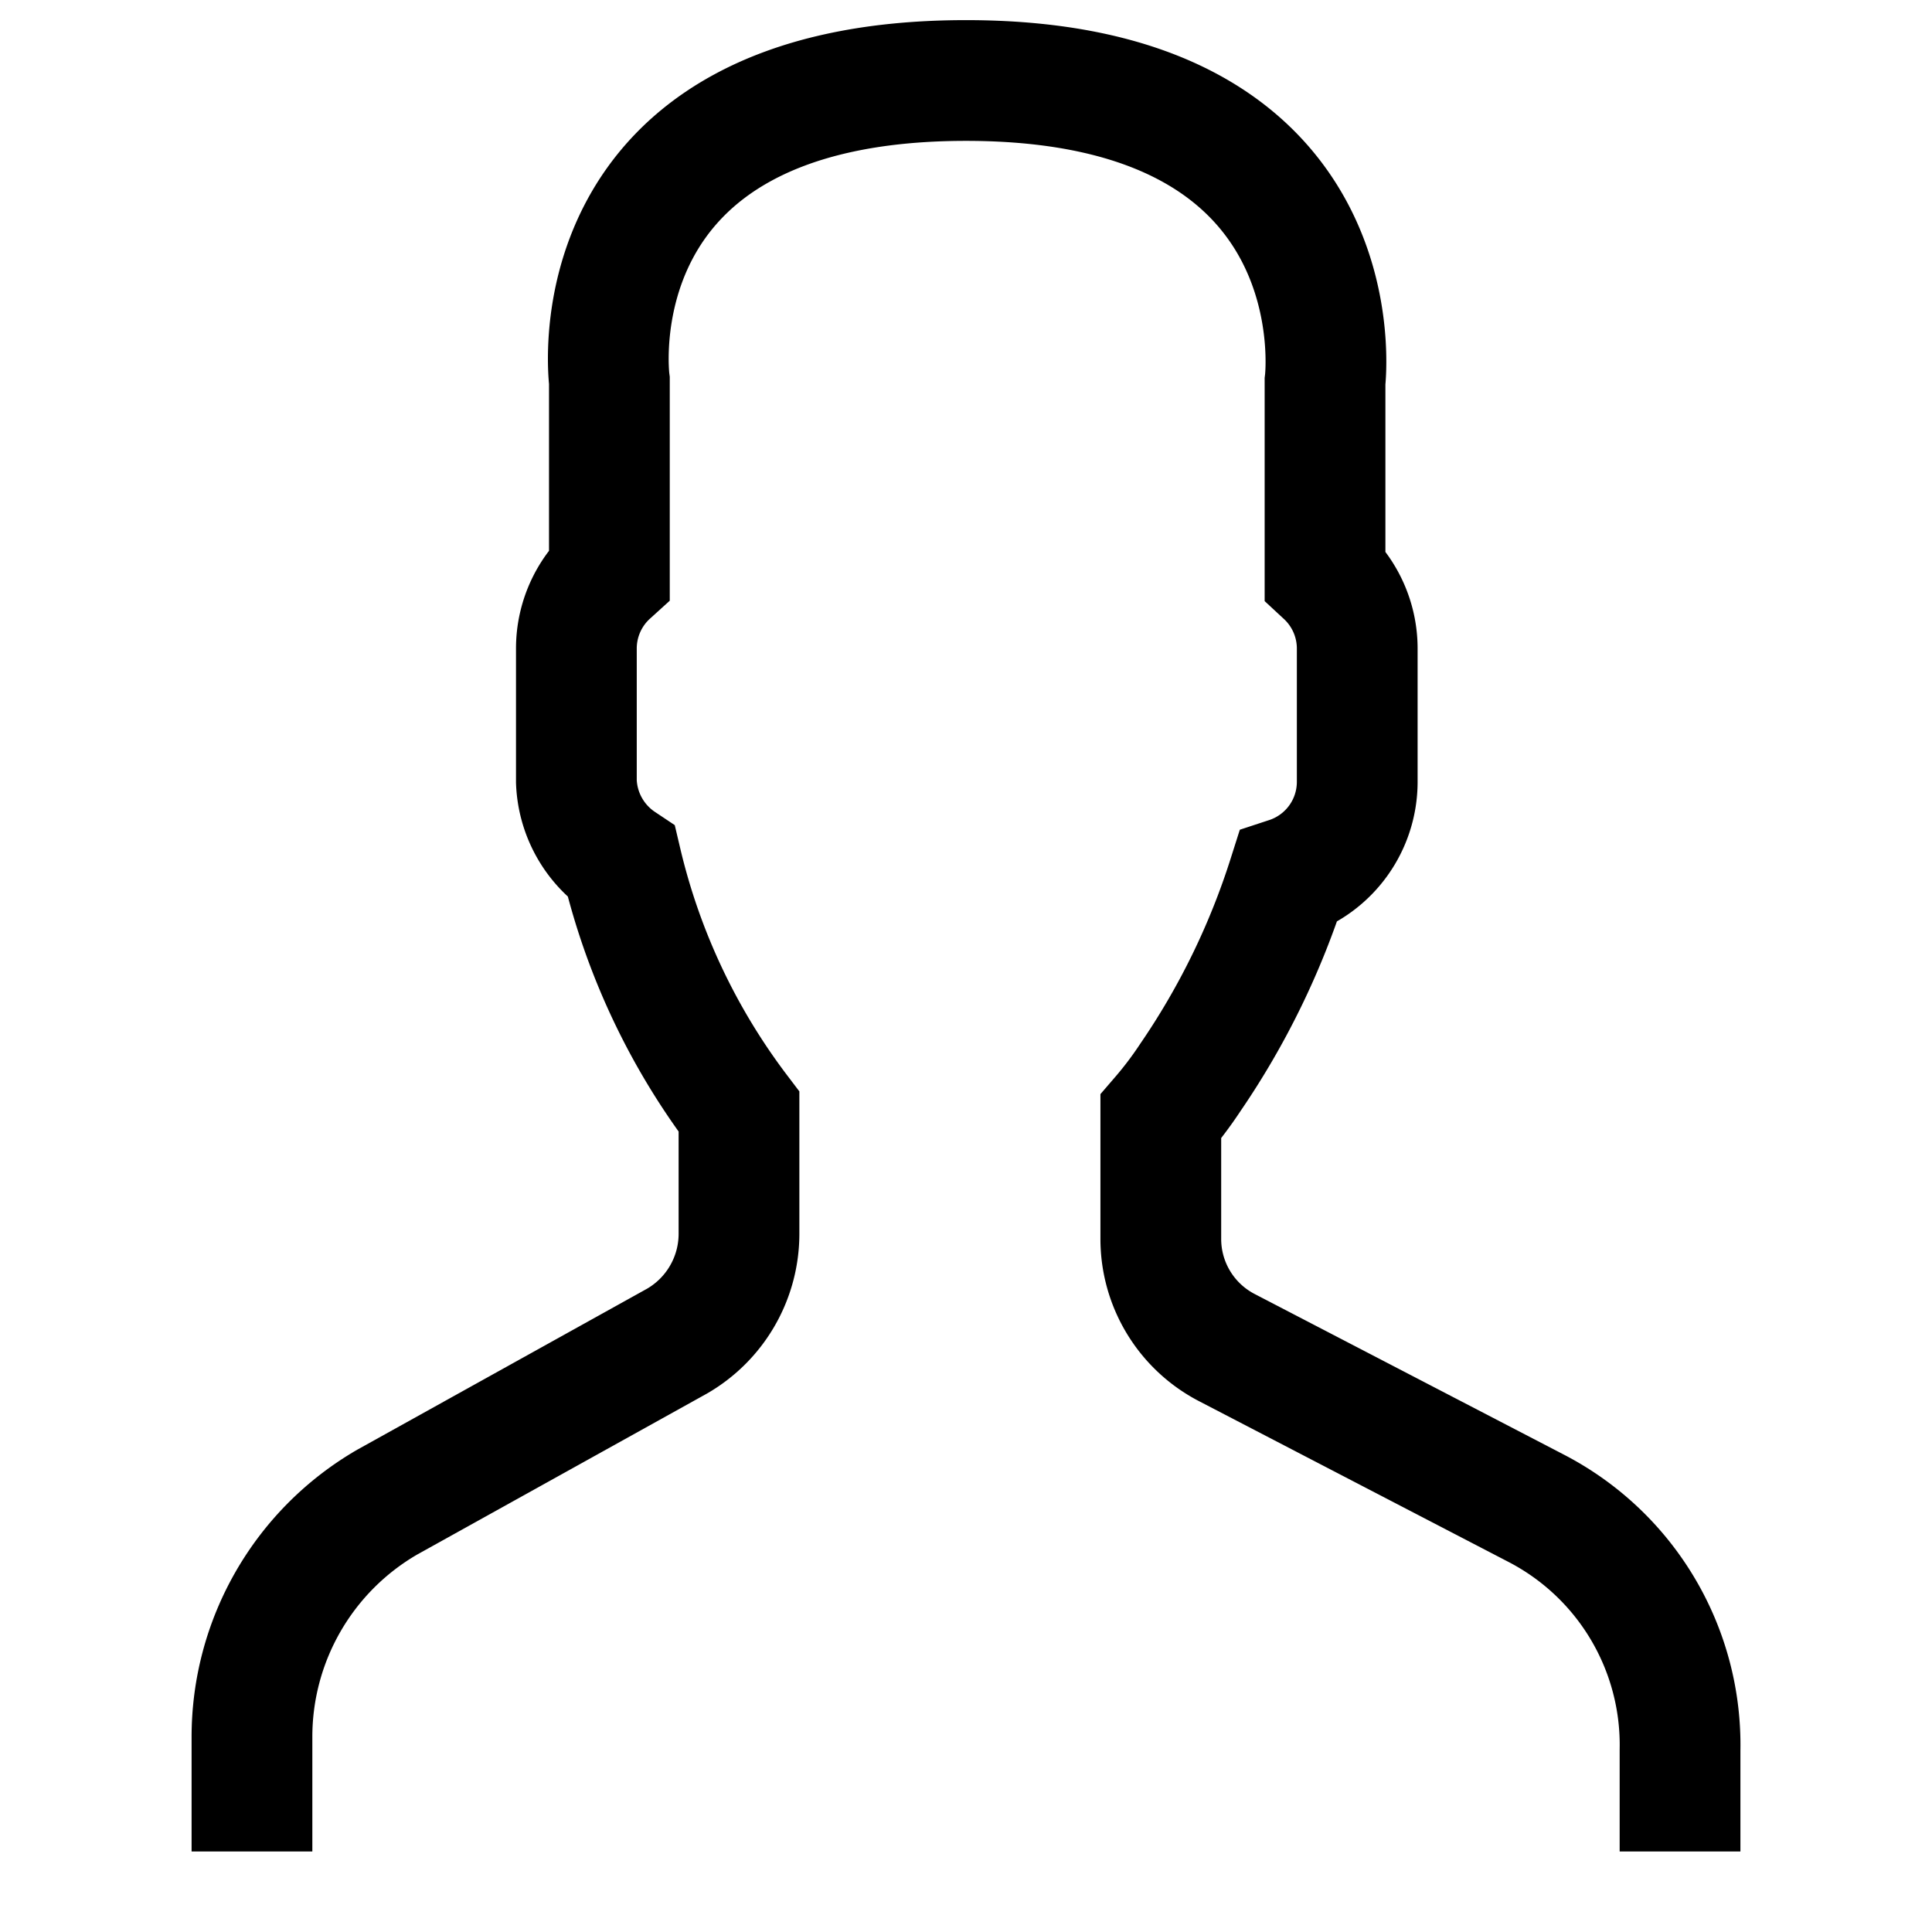 <svg id="Layer_1" data-name="Layer 1" xmlns="http://www.w3.org/2000/svg" viewBox="0 0 24 24"><defs><style>.cls-1,.cls-2{fill:none;}.cls-2{stroke:#000;stroke-miterlimit:10;stroke-width:1.5px;}</style></defs><title>profile</title><path class="cls-1" d="M0,0H24V24H0Z"/><path class="cls-2" d="M20.87,23V21.74a3.31,3.31,0,0,0-1.78-3l-3.85-2a1.52,1.52,0,0,1-.82-1.35V13.87a4.76,4.76,0,0,0,.37-.49A9.48,9.48,0,0,0,16,10.9a1.25,1.25,0,0,0,.86-1.18V8.06a1.25,1.25,0,0,0-.4-.92V4.74S16.92,1,12,1,7.57,4.73,7.57,4.73v2.4a1.25,1.25,0,0,0-.41.92V9.71a1.26,1.26,0,0,0,.56,1,8.27,8.27,0,0,0,1.46,3.1v1.52a1.54,1.54,0,0,1-.77,1.33l-3.6,2a3.37,3.37,0,0,0-1.68,2.92V23"/></svg>